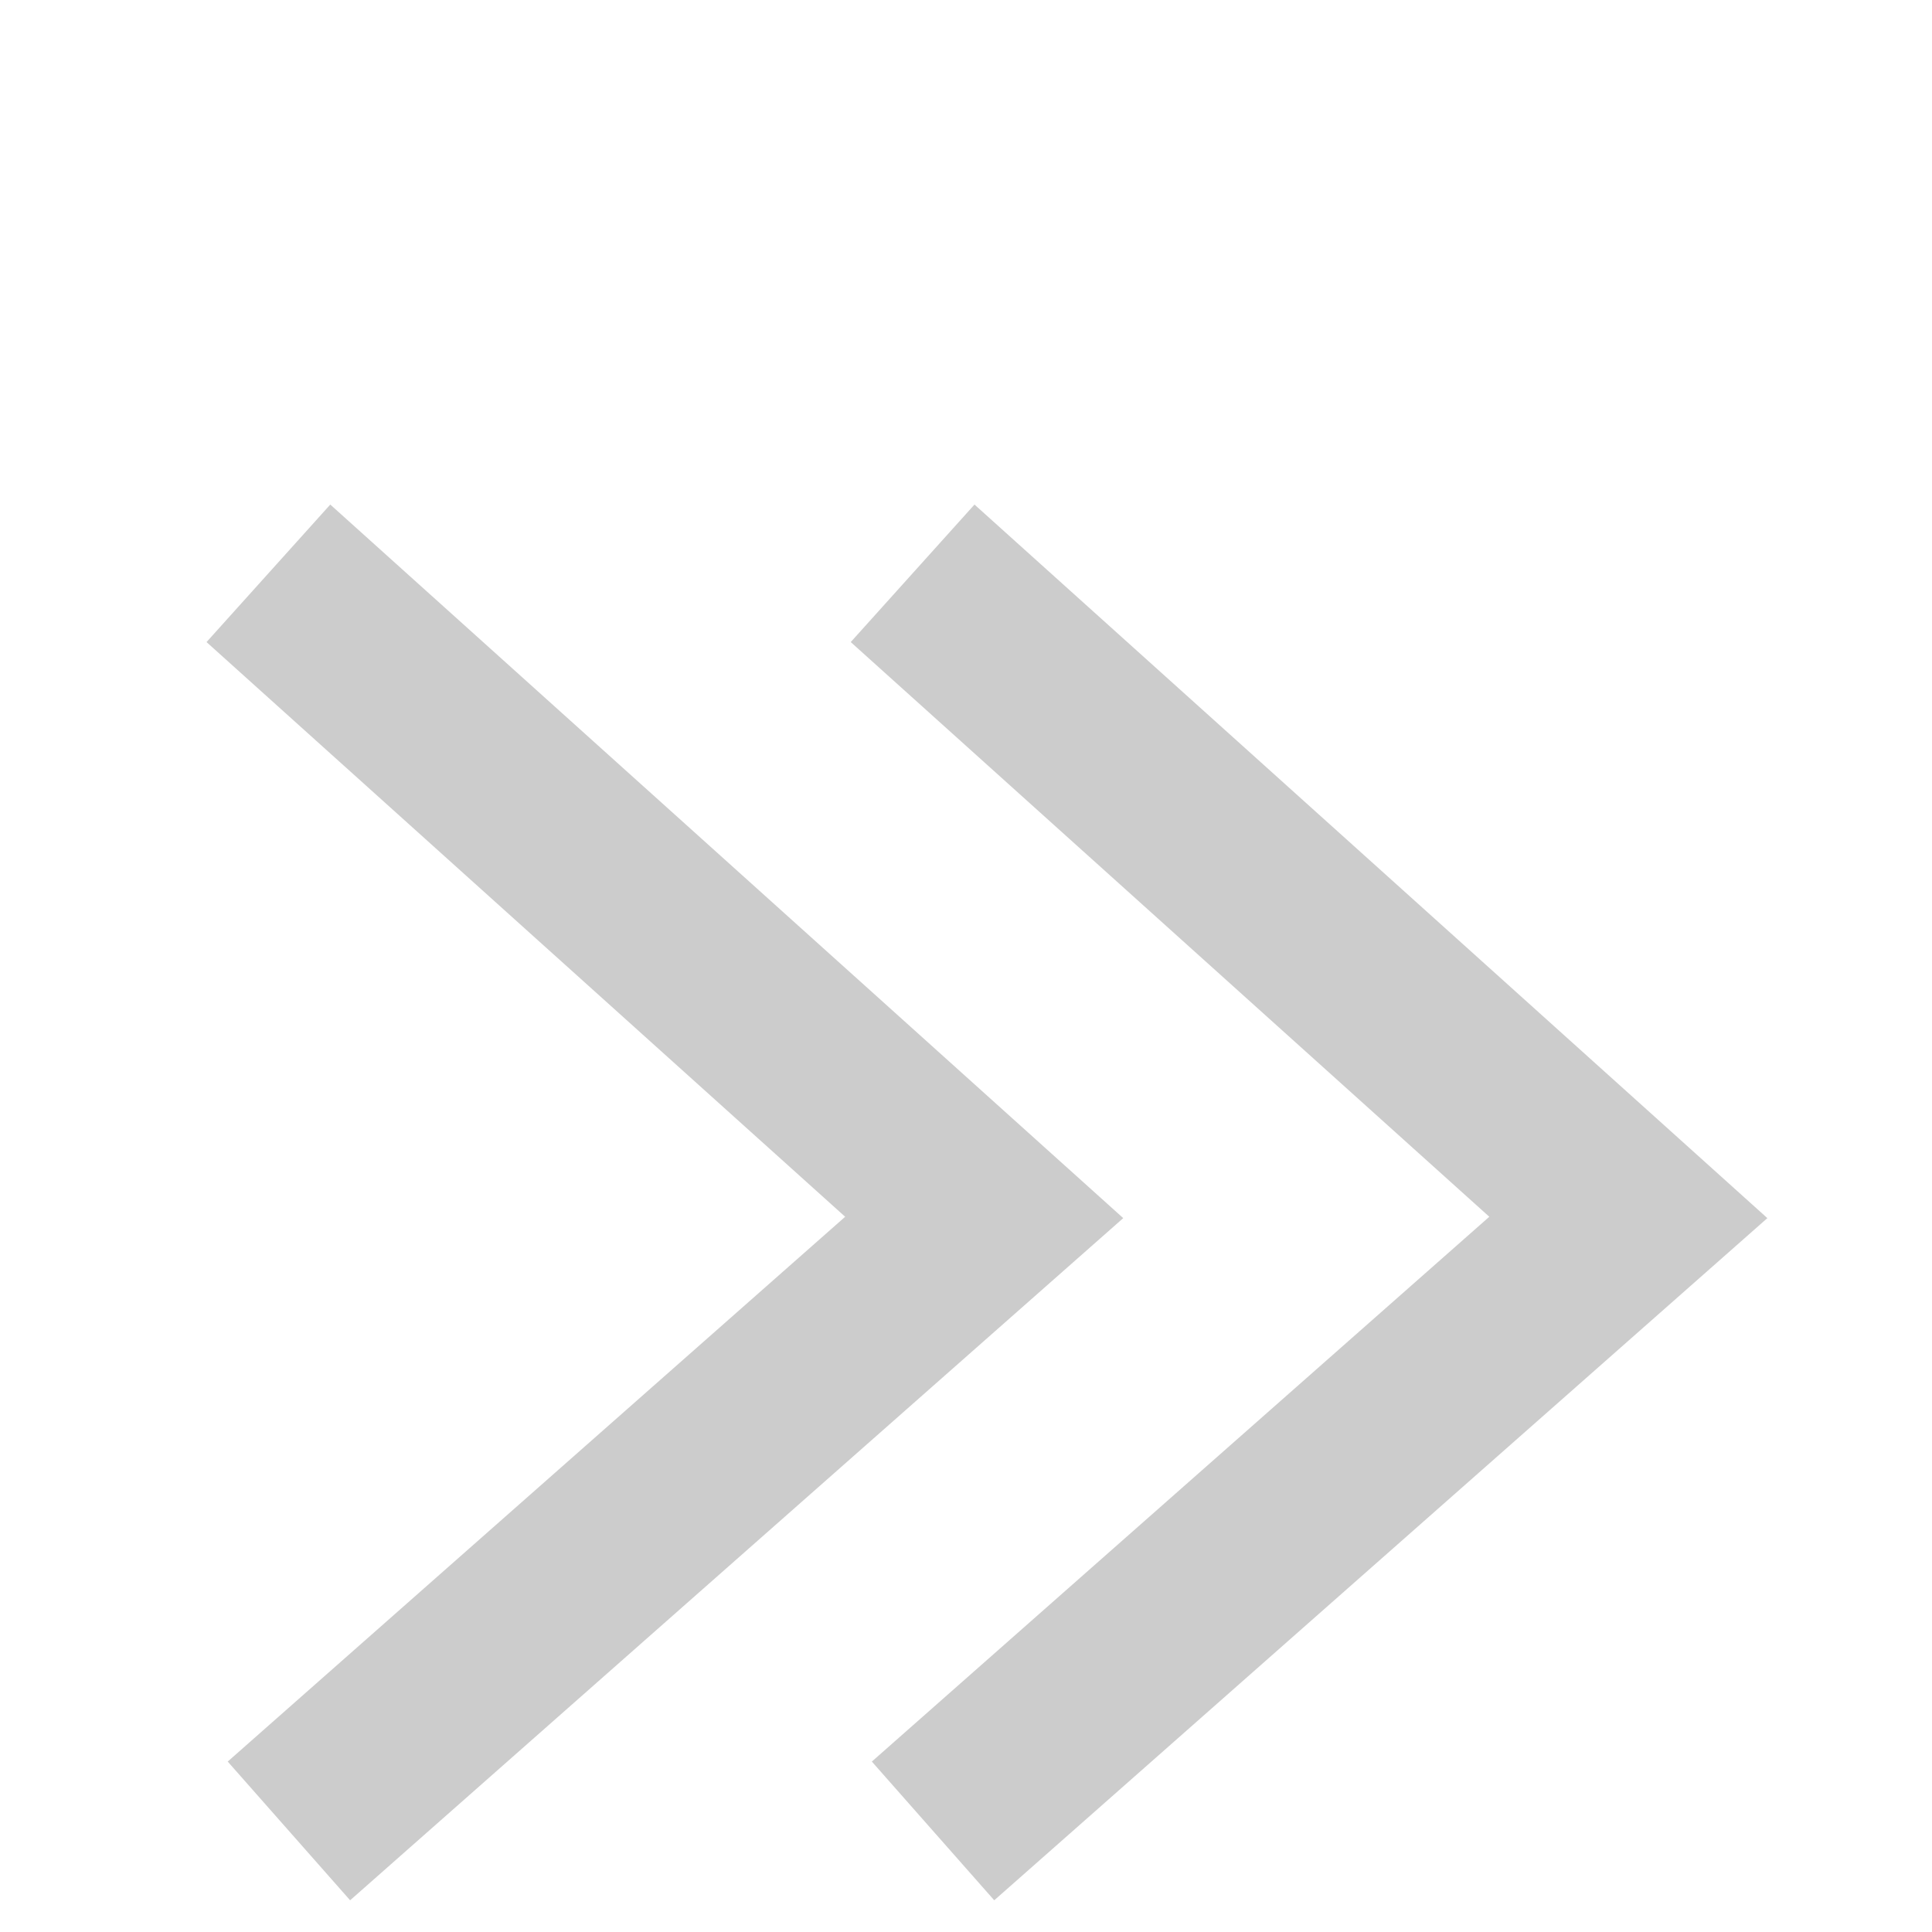 <?xml version="1.0" encoding="UTF-8" standalone="no"?>
<!-- Generator: Adobe Illustrator 23.0.6, SVG Export Plug-In . SVG Version: 6.00 Build 0)  -->

<svg
   xmlns:dc="http://purl.org/dc/elements/1.1/"
   xmlns:cc="http://creativecommons.org/ns#"
   xmlns:rdf="http://www.w3.org/1999/02/22-rdf-syntax-ns#"
   xmlns:svg="http://www.w3.org/2000/svg"
   xmlns="http://www.w3.org/2000/svg"
   xmlns:sodipodi="http://sodipodi.sourceforge.net/DTD/sodipodi-0.dtd"
   xmlns:inkscape="http://www.inkscape.org/namespaces/inkscape"
   version="1.1"
   id="Vrstva_1"
   x="0px"
   y="0px"
   viewBox="0 0 30 30"
   style="enable-background:new 0 0 30 30;"
   xml:space="preserve"
   sodipodi:docname="arrows-gray.svg"
   inkscape:version="0.92.4 (5da689c313, 2019-01-14)"><defs
   id="defs15" /><sodipodi:namedview
   pagecolor="#ffffff"
   bordercolor="#666666"
   borderopacity="1"
   objecttolerance="10"
   gridtolerance="10"
   guidetolerance="10"
   inkscape:pageopacity="0"
   inkscape:pageshadow="2"
   inkscape:window-width="1920"
   inkscape:window-height="1017"
   id="namedview13"
   showgrid="false"
   inkscape:zoom="2.7812867"
   inkscape:cx="-159.68249"
   inkscape:cy="54.05338"
   inkscape:window-x="-8"
   inkscape:window-y="-8"
   inkscape:window-maximized="1"
   inkscape:current-layer="Vrstva_1" />
<style
   type="text/css"
   id="style2">
	.st0{fill:#E10F1A;}
</style>

<style
   id="style824"
   type="text/css">
	.st0{fill:#E10F1A;}
</style><style
   id="style851"
   type="text/css">
	.st0{fill:#E10F1A;}
</style><style
   id="style899"
   type="text/css">
	.st0{fill:#E10F1A;}
</style><style
   id="style921"
   type="text/css">
	.st0{fill:#E10F1A;}
</style><style
   id="style951"
   type="text/css">
	.st0{fill:#E10F1A;}
</style><style
   id="style976"
   type="text/css">
	.st0{fill:#E10F1A;}
</style><style
   id="style998"
   type="text/css">
	.st0{fill:#E10F1A;}
</style><style
   id="style1022"
   type="text/css">
	.st0{fill:#E10F1A;}
</style><style
   id="style1041"
   type="text/css">
	.st0{fill:#E10F1A;}
</style><g
   id="g825"
   transform="matrix(1.249,0,0,1.249,-4.258,-0.6)"
   style="fill:none;stroke:#cccccc;stroke-opacity:1"><path
     inkscape:connector-curvature="0"
     id="path1065"
     d="m 14.755,7.608 8.898,8.008 -8.644,7.627"
     style="fill:none;fill-opacity:1;stroke:#cccccc;stroke-width:2.3;stroke-linecap:butt;stroke-linejoin:miter;stroke-miterlimit:4;stroke-dasharray:none;stroke-opacity:1" /><path
     style="fill:none;fill-opacity:1;stroke:#cccccc;stroke-width:2.3;stroke-linecap:butt;stroke-linejoin:miter;stroke-miterlimit:4;stroke-dasharray:none;stroke-opacity:1"
     d="M 6.746,7.608 15.645,15.616 7.001,23.243"
     id="path1067"
     inkscape:connector-curvature="0" /></g></svg>